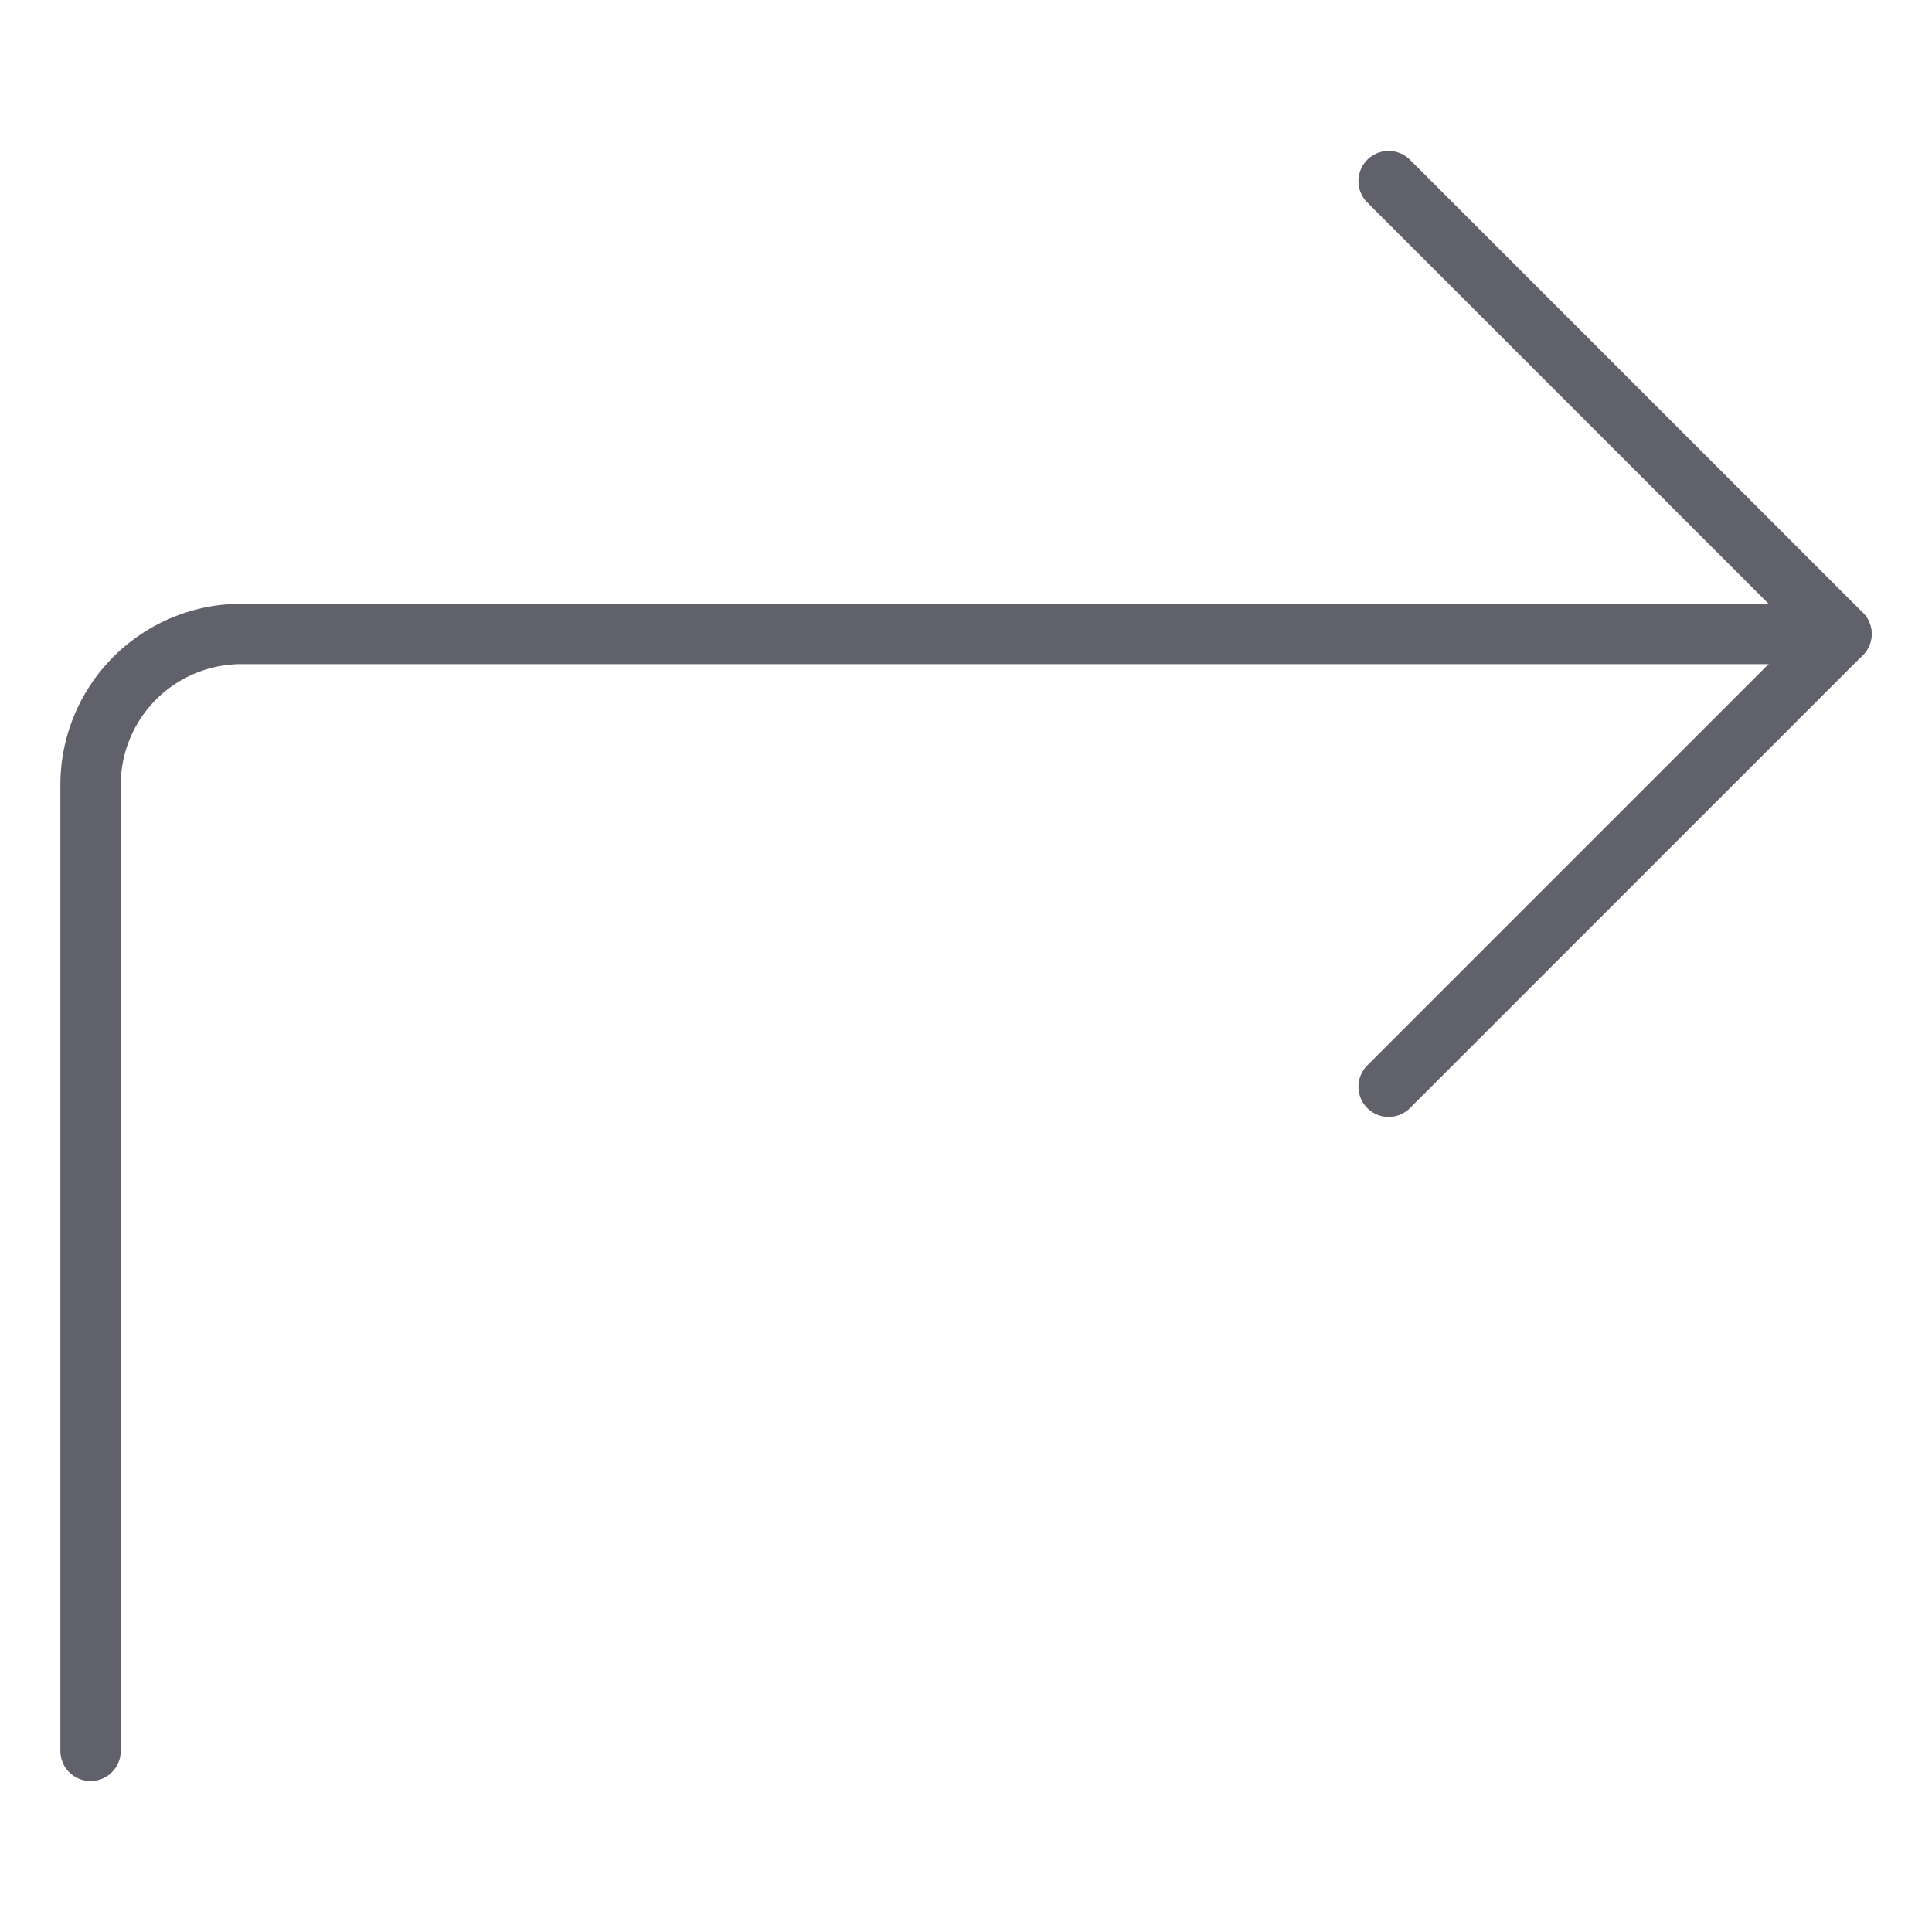 <svg xmlns="http://www.w3.org/2000/svg" height="24" width="24" viewBox="0 0 64 64"><g stroke-linecap="round" fill="#61616b" stroke-linejoin="round" class="nc-icon-wrapper"><path data-cap="butt" d="M3,58V26a5,5,0,0,1,5-5H61" fill="none" stroke="#61616b" stroke-width="2"></path><polyline points="46 6 61 21 46 36" fill="none" stroke="#61616b" stroke-width="2"></polyline></g></svg>